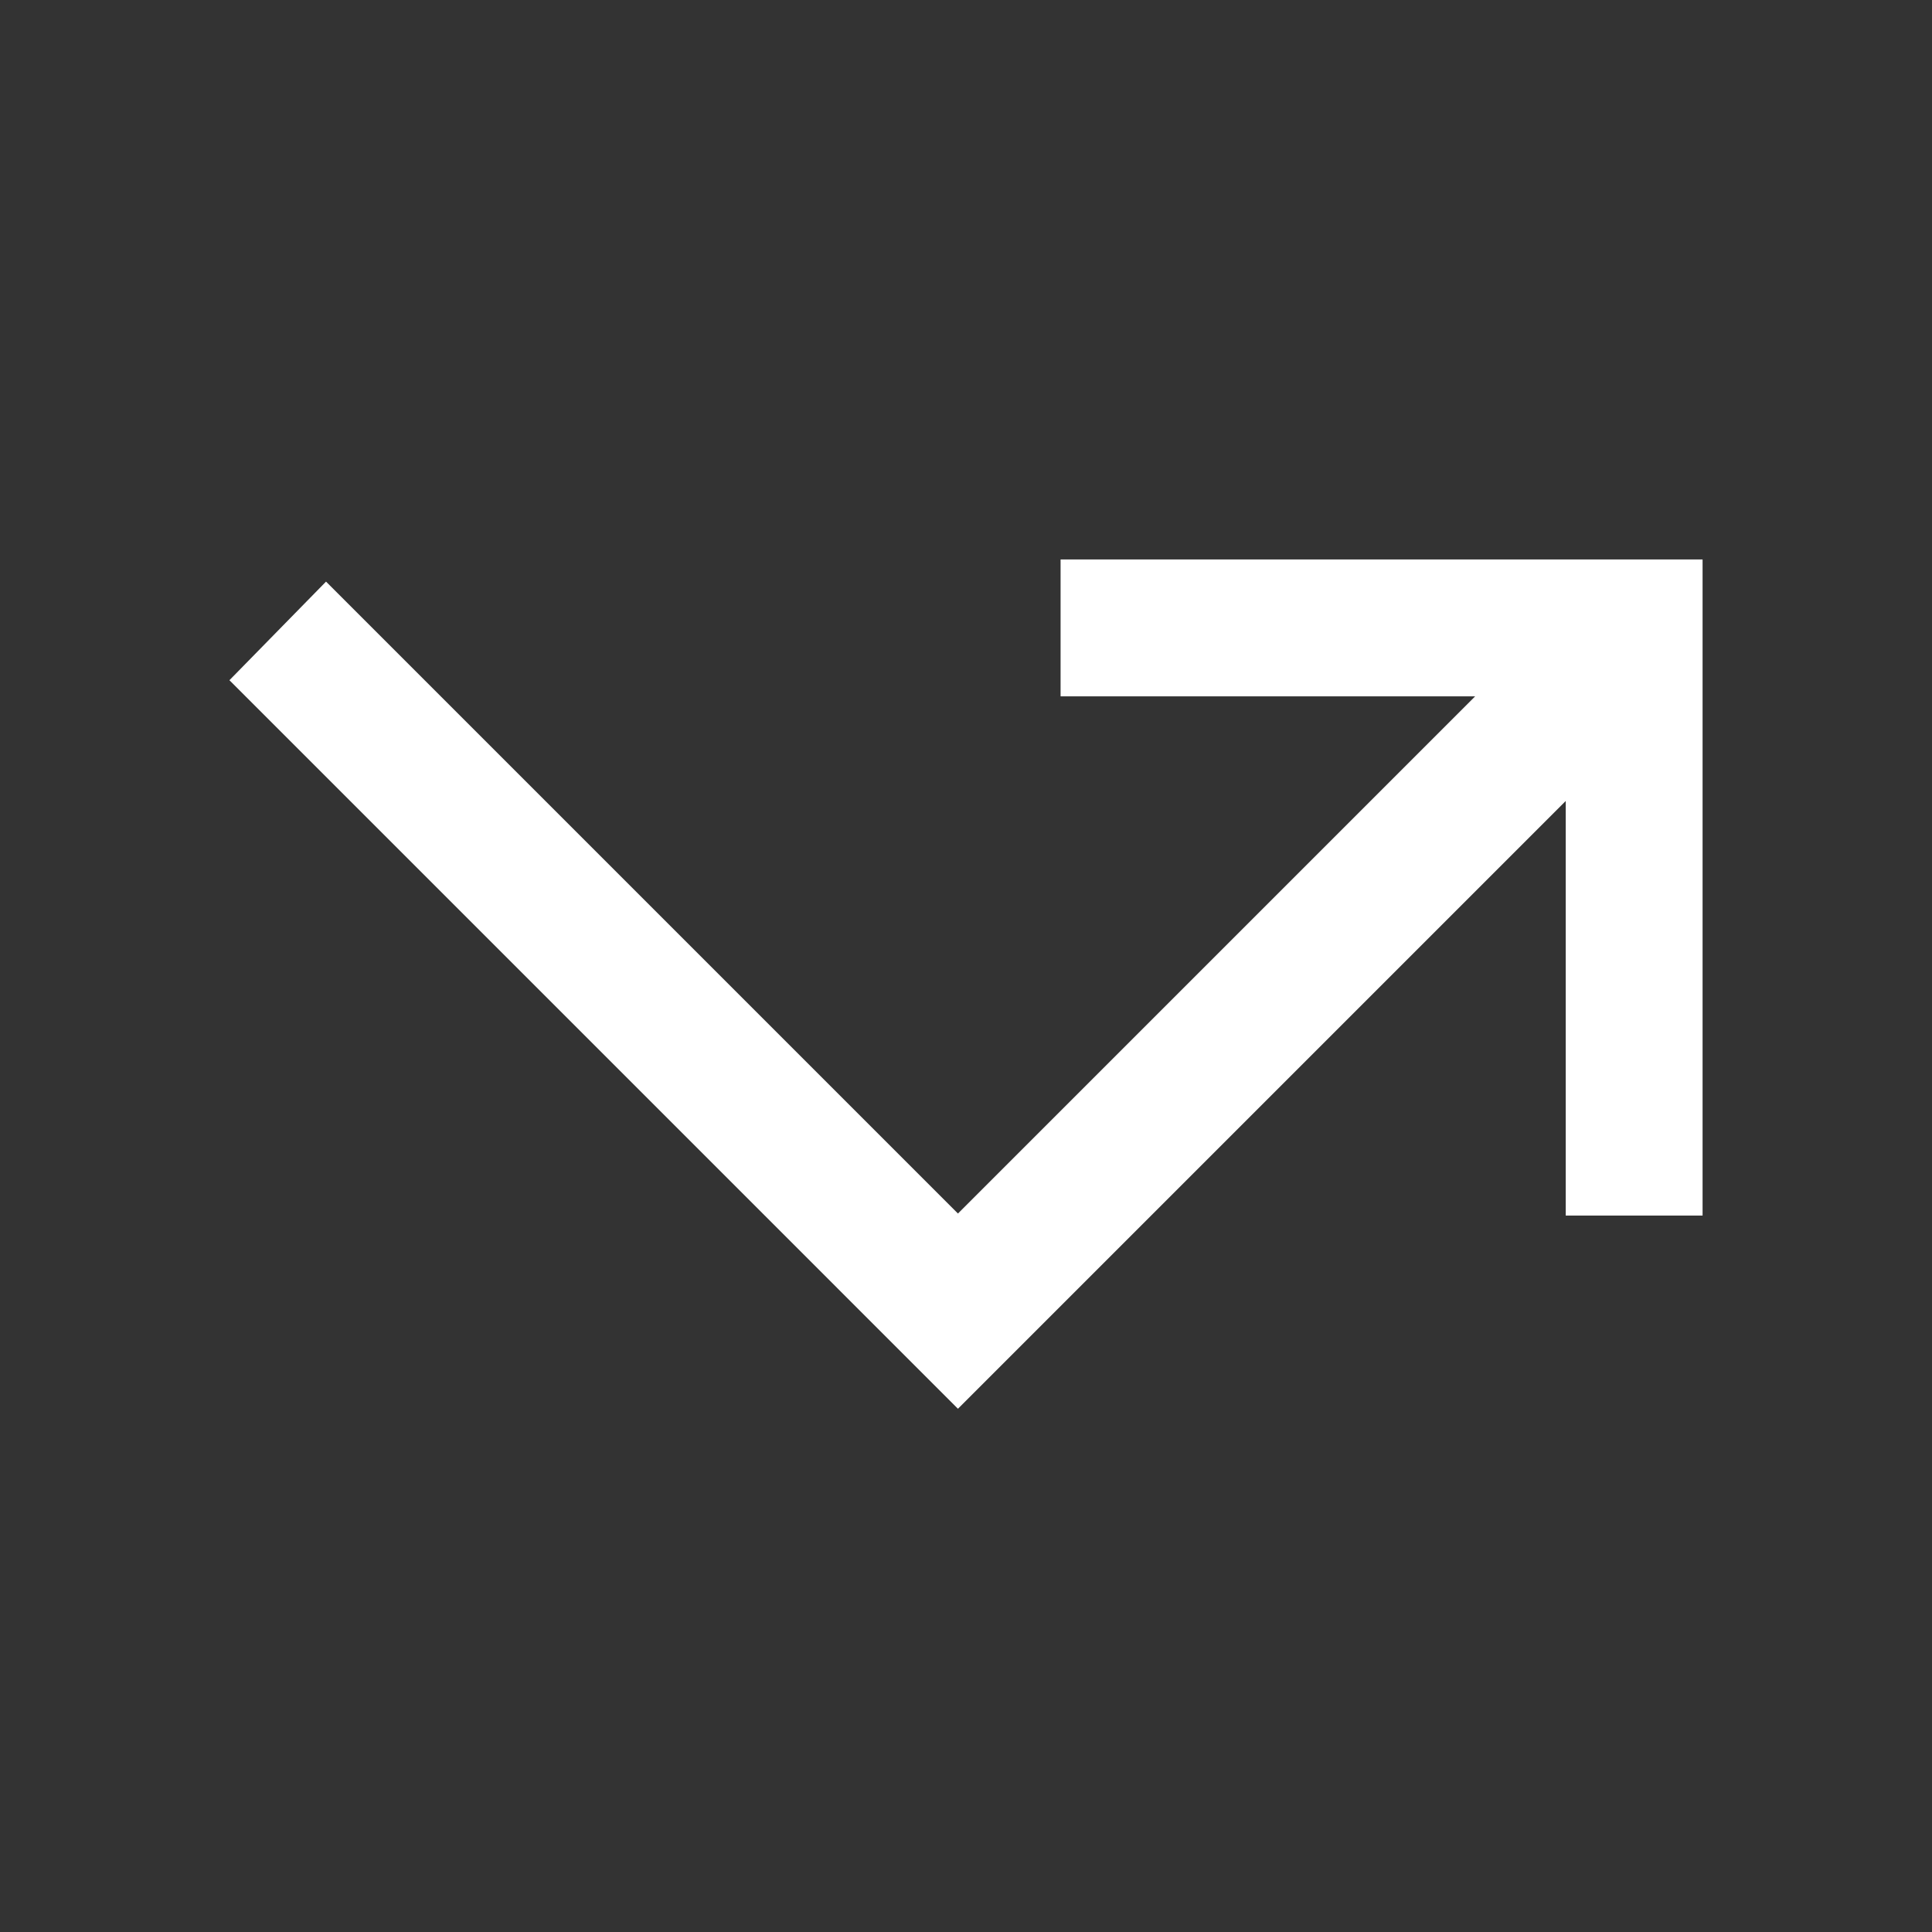 <svg xmlns="http://www.w3.org/2000/svg" height="48" width="48"><rect width="100%" height="100%" fill="#333333" stroke="none"/><path fill="#FFFFFF" d="M23.8 35 5.7 16.9 8.1 14.45 23.8 30.15 36.65 17.3H26.35V13.9H42.3V30.2H38.9V19.9Z"/></svg>